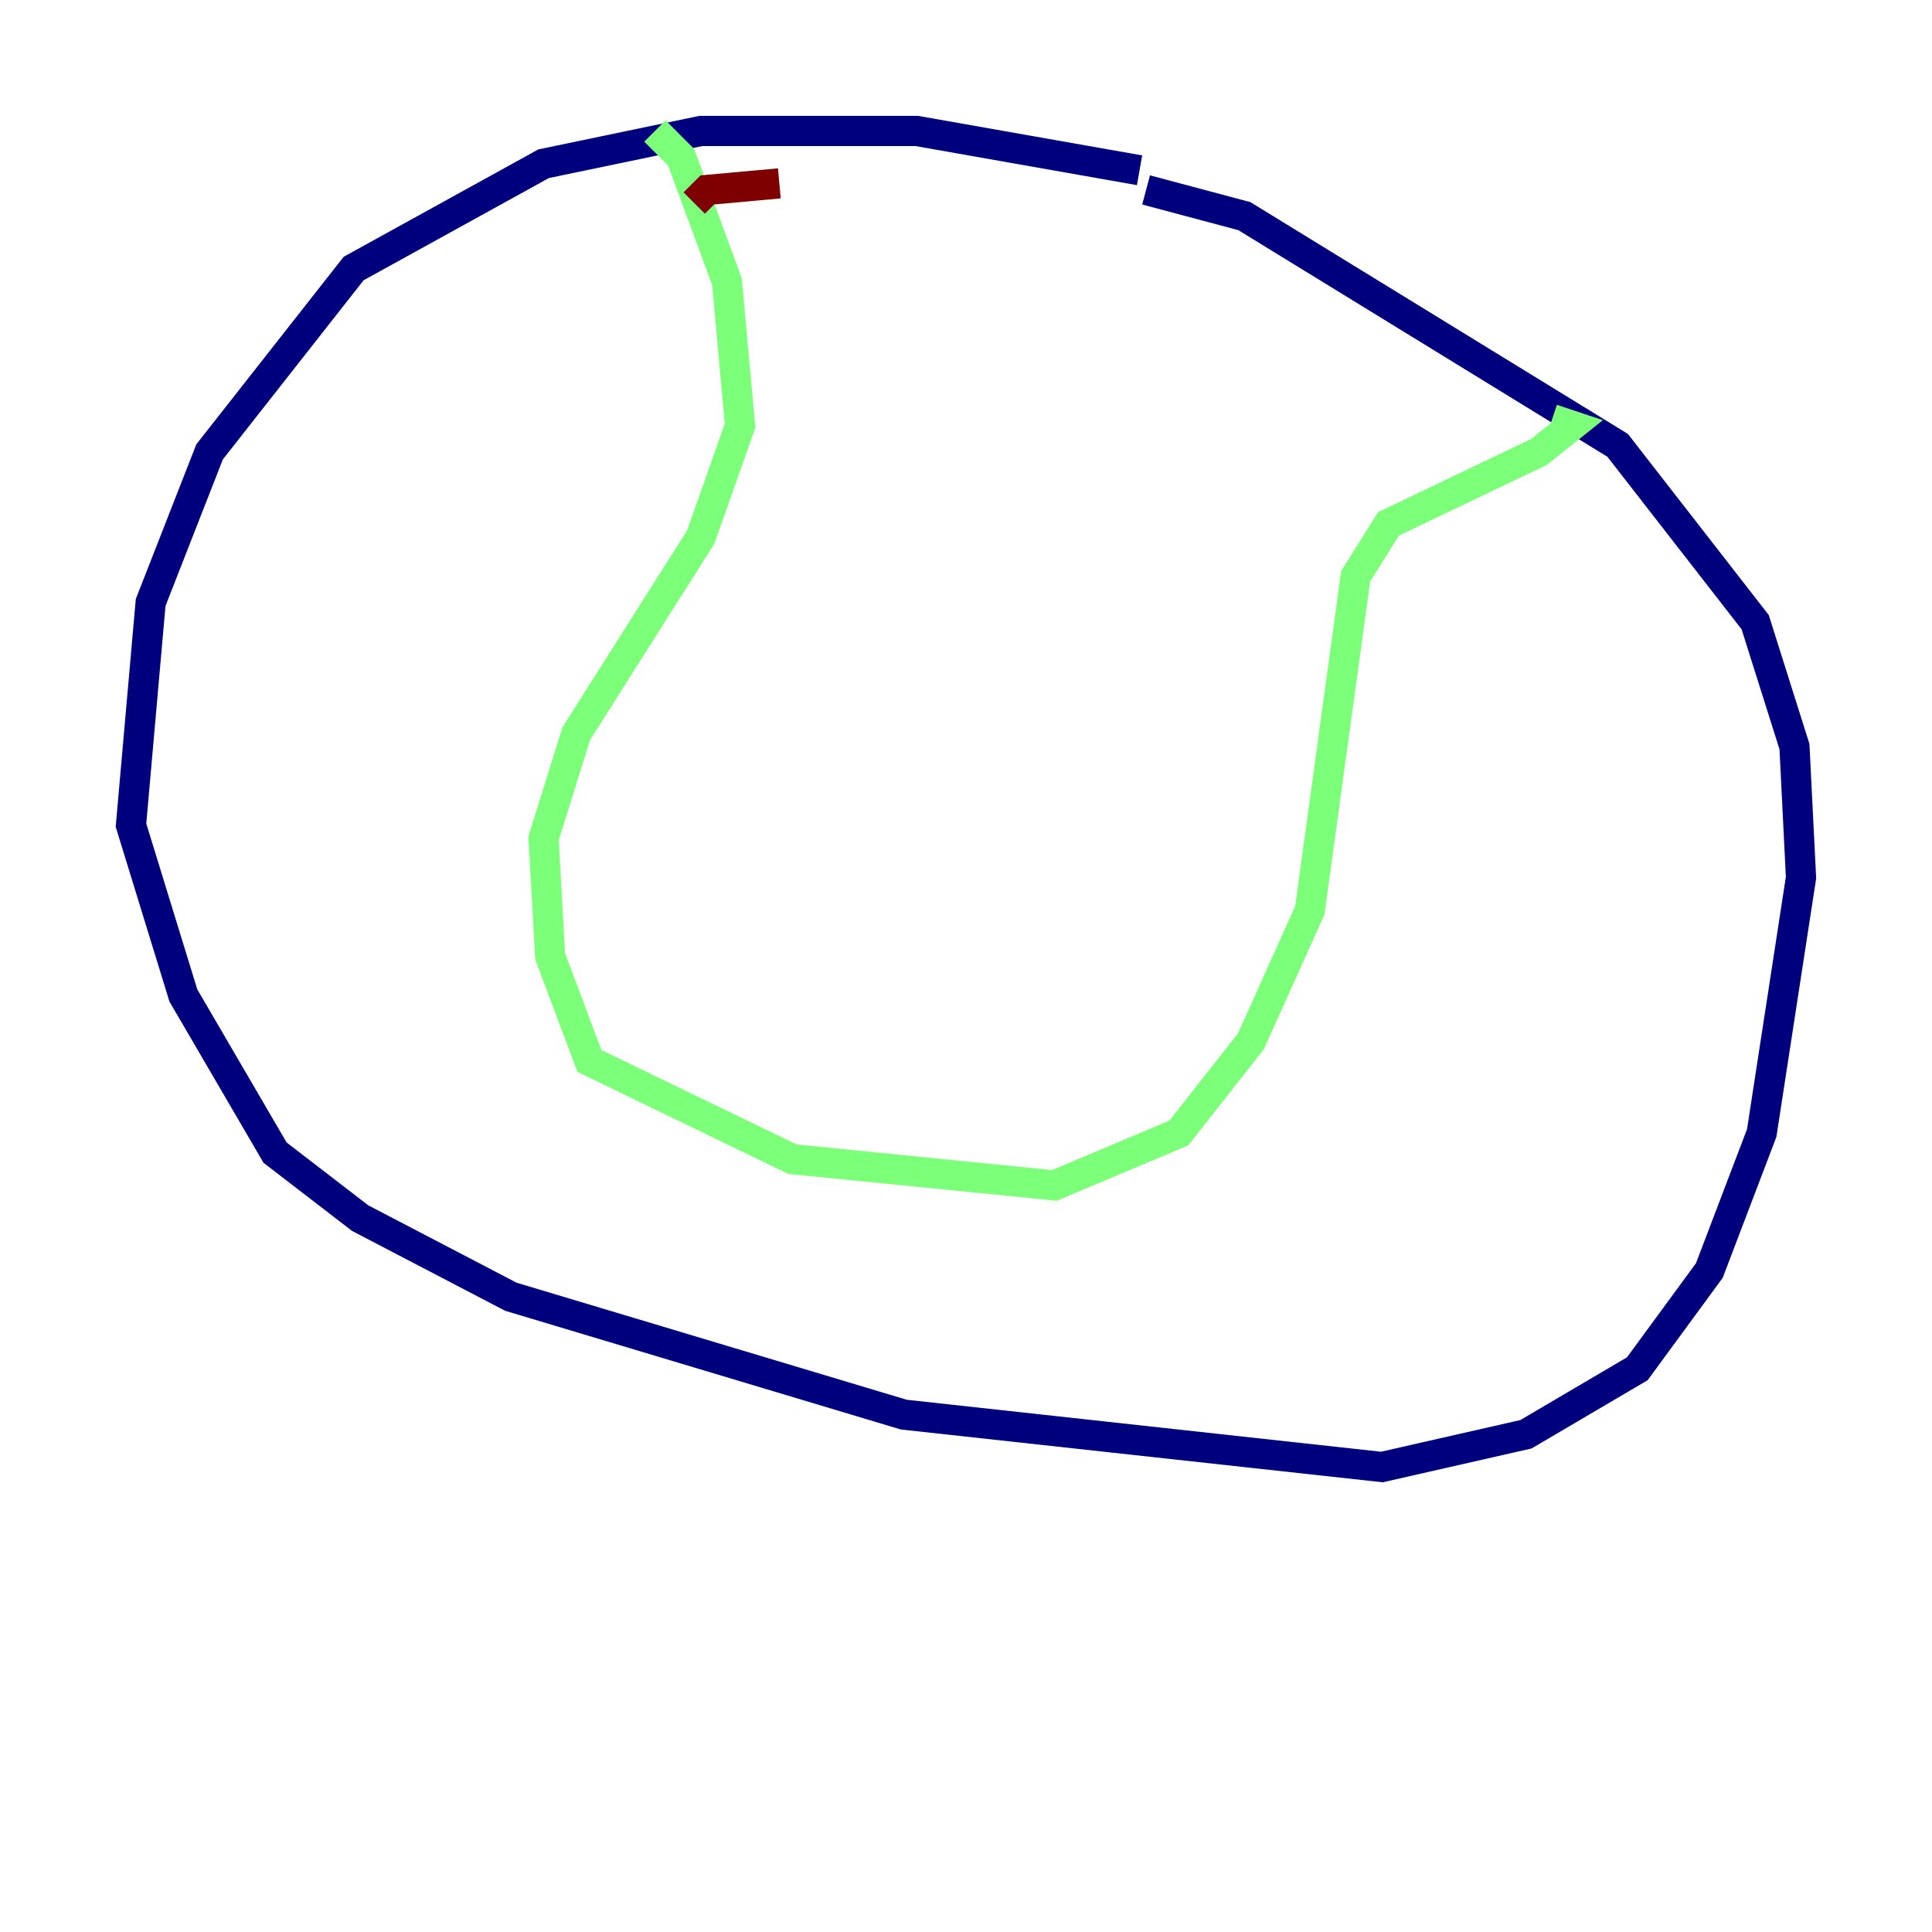<?xml version="1.0" encoding="utf-8" ?>
<svg baseProfile="tiny" height="128" version="1.2" viewBox="0,0,128,128" width="128" xmlns="http://www.w3.org/2000/svg" xmlns:ev="http://www.w3.org/2001/xml-events" xmlns:xlink="http://www.w3.org/1999/xlink"><defs /><polyline fill="none" points="75.498,11.281 60.746,8.678 46.427,8.678 36.014,10.848 23.43,17.79 13.885,29.939 9.98,39.919 8.678,54.671 12.149,65.953 18.224,76.366 23.864,80.705 33.844,85.912 59.878,93.722 91.552,97.193 101.098,95.024 108.475,90.685 113.248,84.176 116.719,75.064 119.322,58.142 118.888,49.464 116.285,41.22 107.173,29.505 82.441,14.319 75.932,12.583" stroke="#00007f" stroke-width="2" /><polyline fill="none" points="43.39,8.678 45.125,10.414 48.163,18.658 49.031,28.203 46.427,35.58 38.183,48.597 36.014,55.539 36.447,63.349 39.051,70.291 52.502,76.8 69.858,78.536 78.102,75.064 82.875,68.99 86.78,60.312 89.817,38.183 91.986,34.712 101.966,29.939 104.136,28.203 102.834,27.77" stroke="#7cff79" stroke-width="2" /><polyline fill="none" points="45.993,13.451 46.861,12.583 51.634,12.149" stroke="#7f0000" stroke-width="2" /></svg>